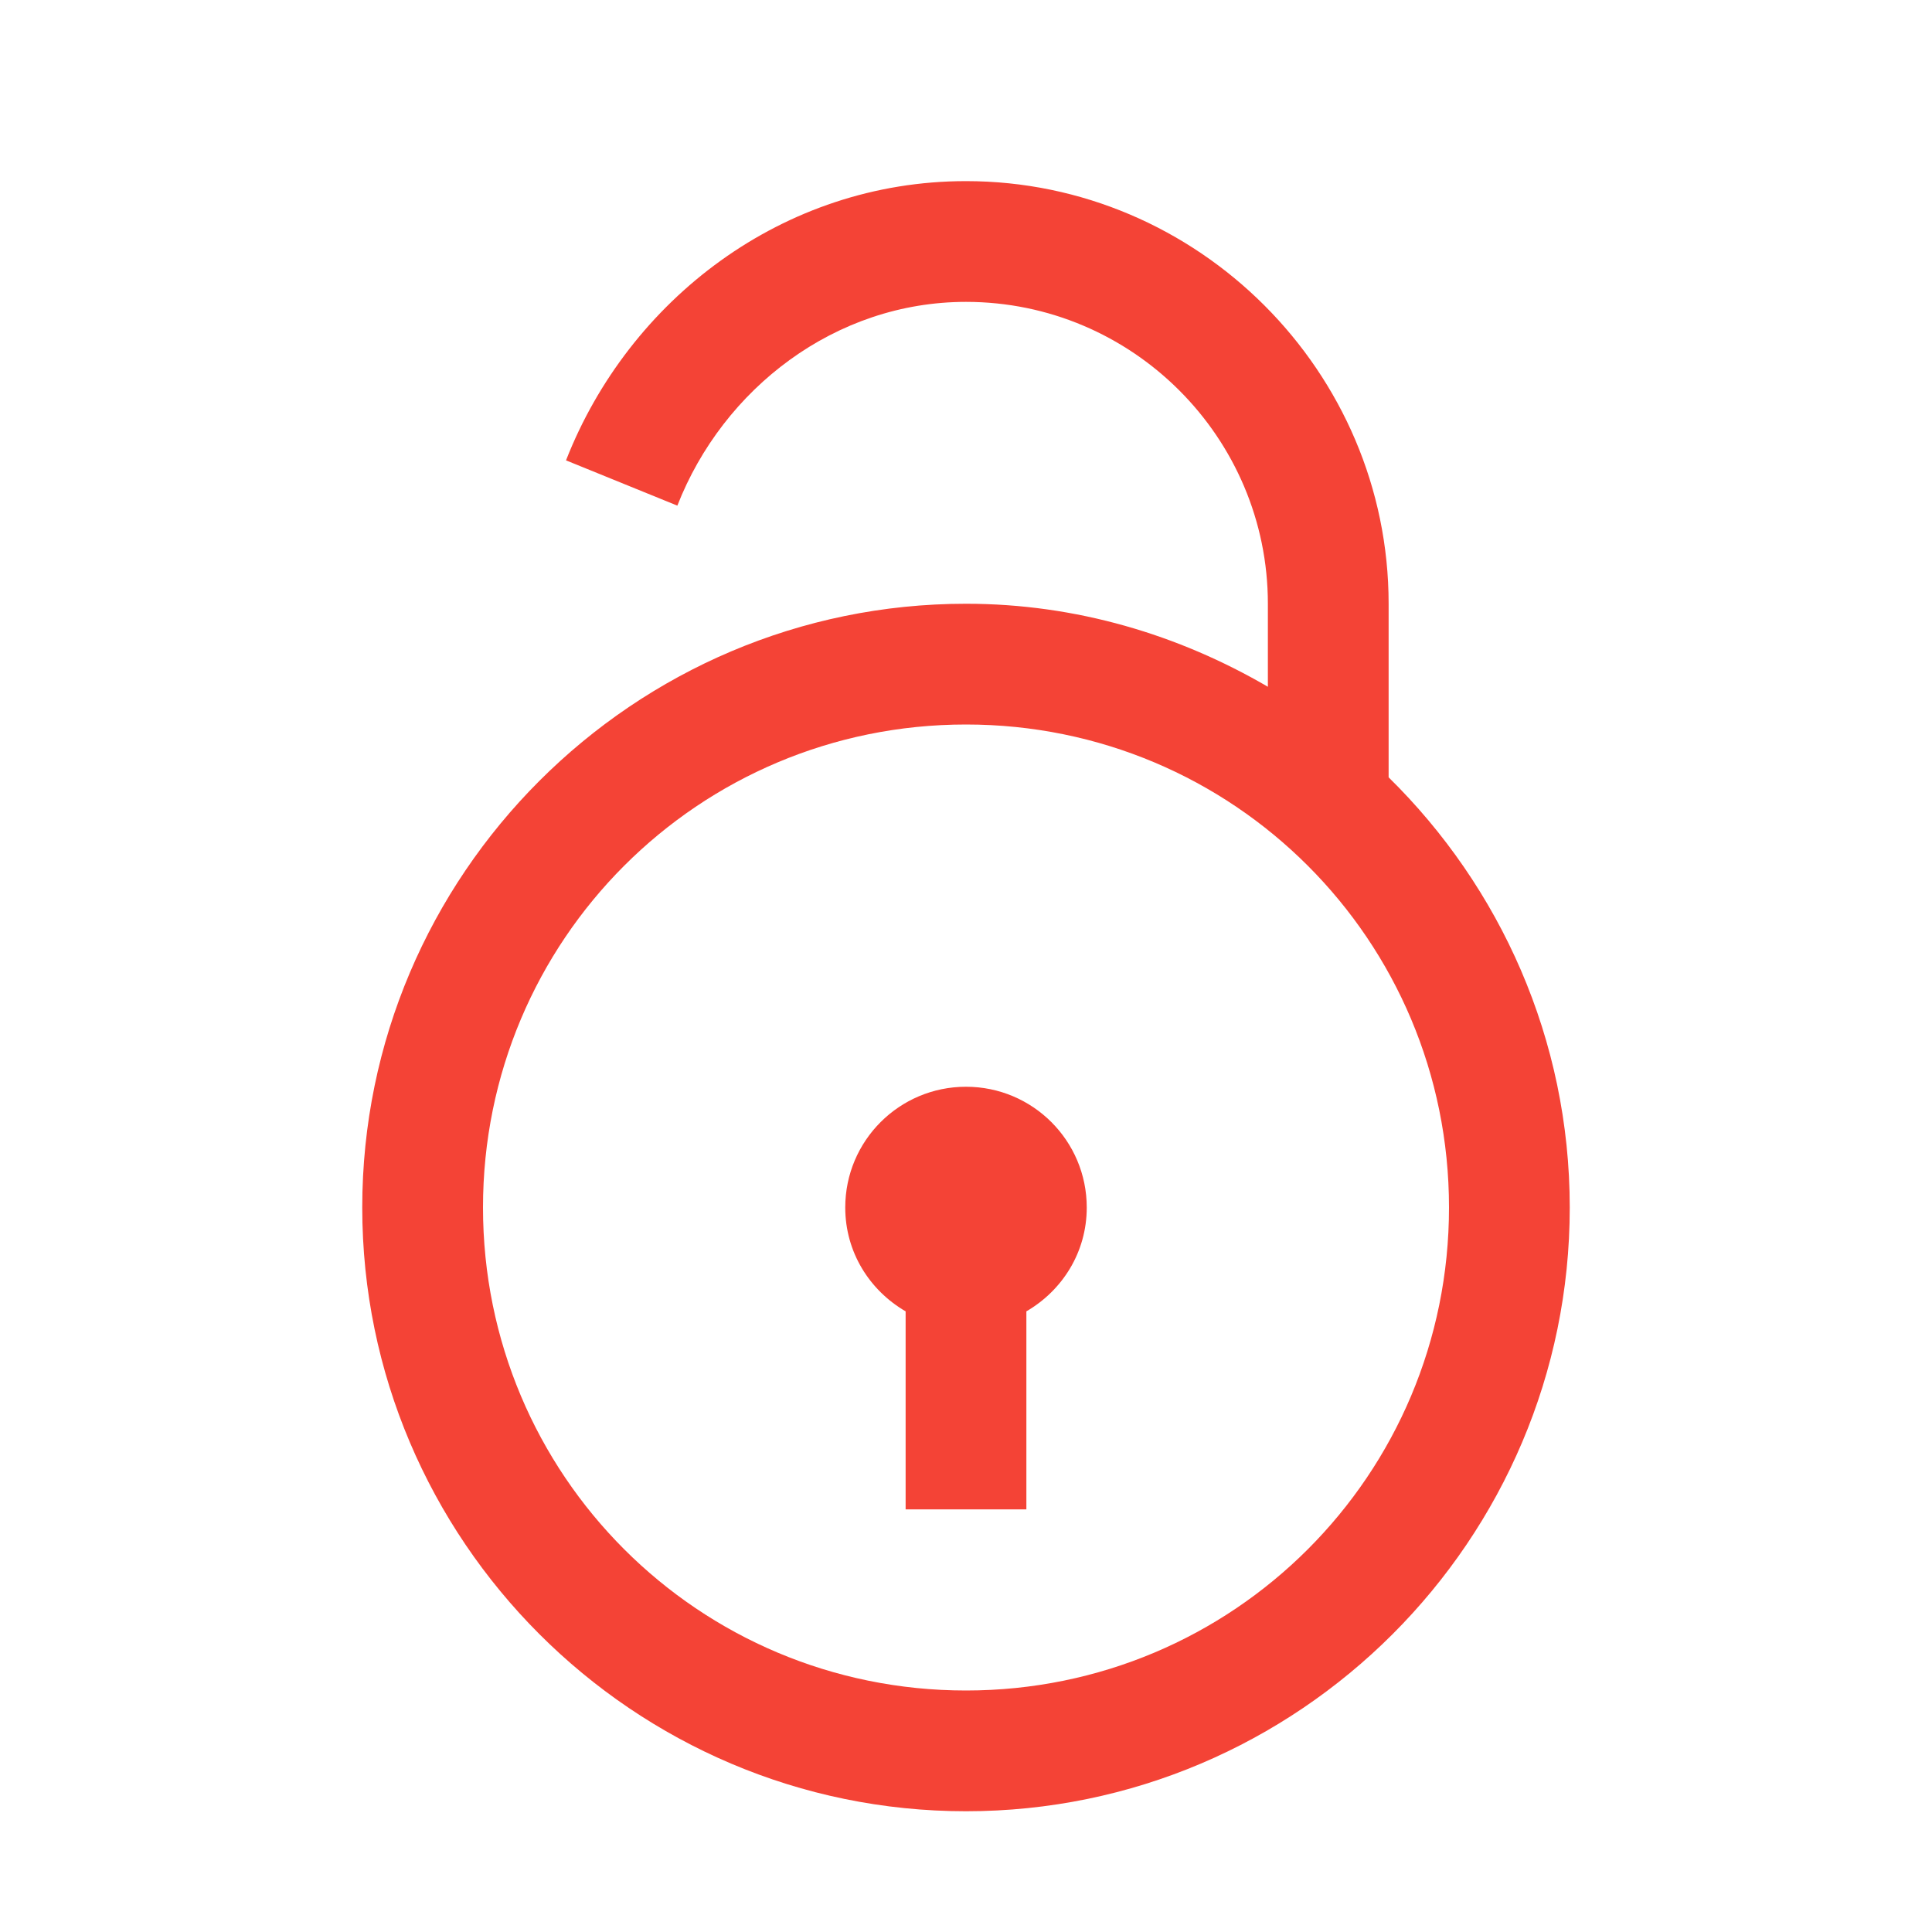 <svg xmlns="http://www.w3.org/2000/svg" viewBox="0 0 32 32">
    <path fill="#f44336" d="M16 3c-3.036 0-5.584 1.966-6.625 4.625l1.844.75C11.977 6.435 13.835 5 16 5c2.755 0 5 2.245 5 5v1.375C19.525 10.515 17.826 10 16 10c-5.51 0-10 4.49-10 10s4.49 10 10 10 10-4.49 10-10c0-2.787-1.153-5.31-3-7.125V10c0-3.845-3.155-7-7-7zm0 9c4.43 0 8 3.57 8 8s-3.57 8-8 8-8-3.57-8-8 3.57-8 8-8zm0 6c-1.105 0-2 .895-2 2 0 .74.403 1.373 1 1.72V25h2v-3.28c.597-.347 1-.98 1-1.72 0-1.105-.895-2-2-2z"/>
</svg>
